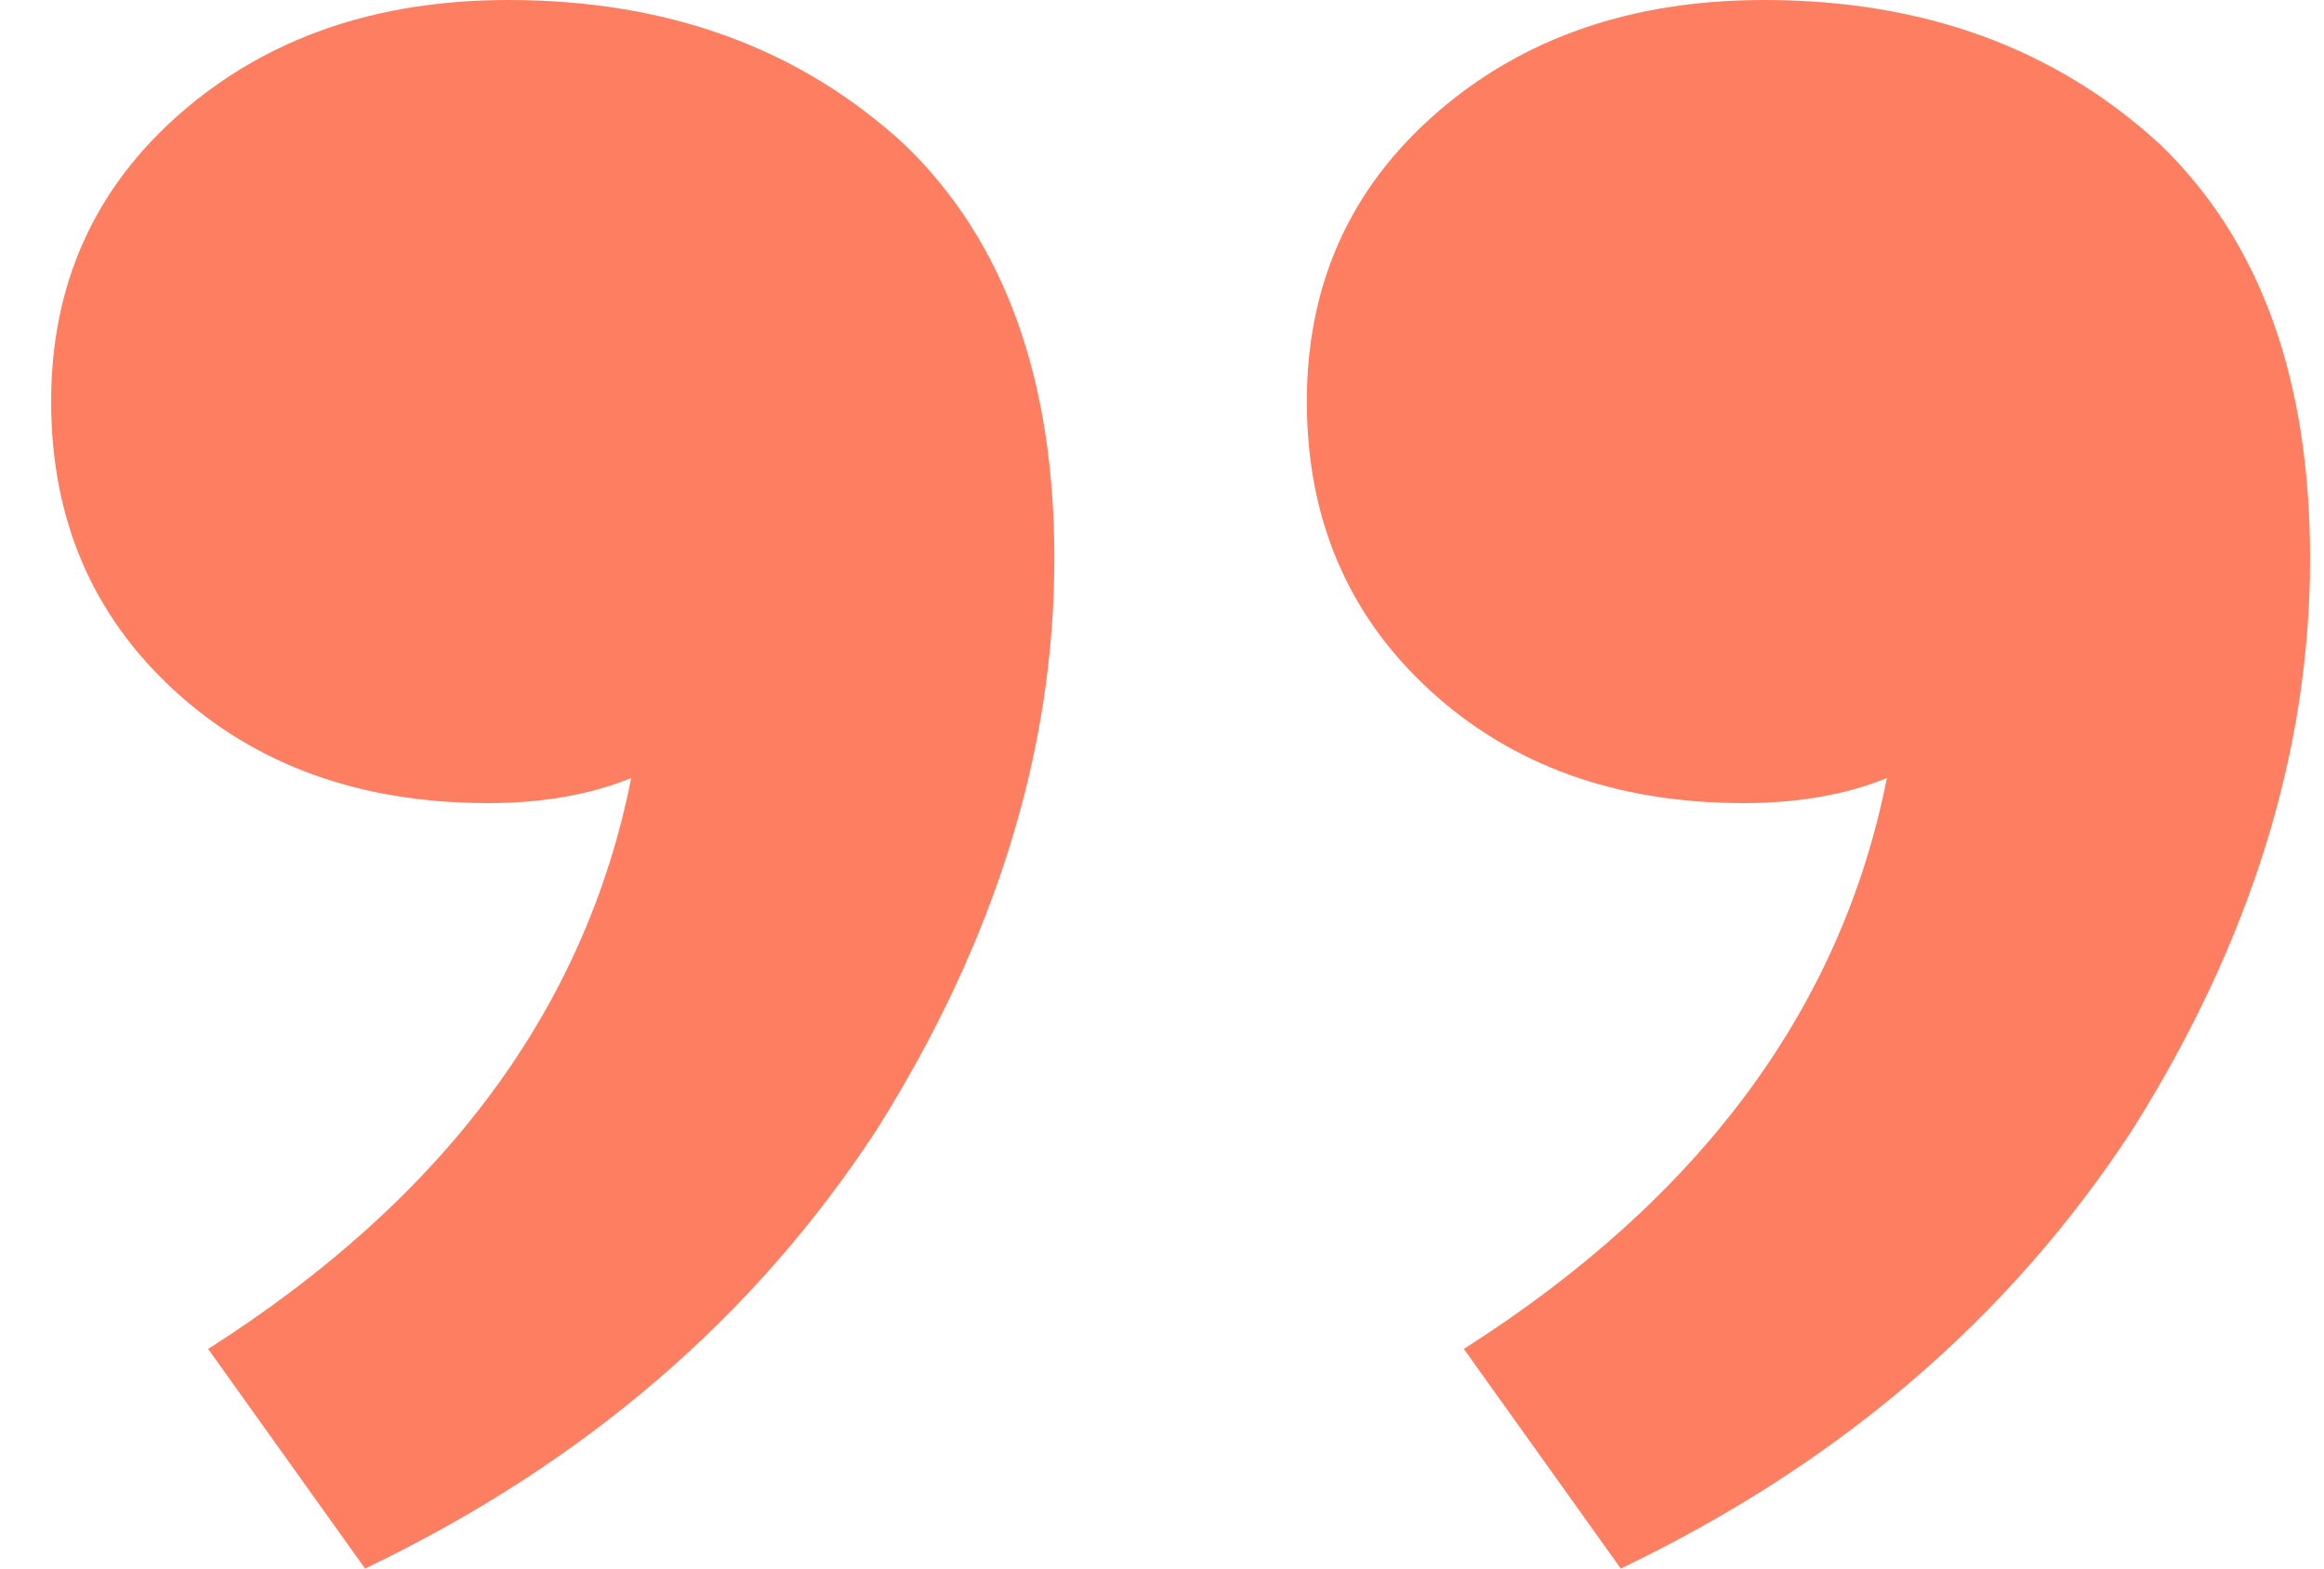 <svg width="40" height="27" viewBox="0 0 40 27" fill="none" xmlns="http://www.w3.org/2000/svg">
<path d="M8.75 -1.30453e-06C11.491 -1.52639e-06 13.762 0.828 15.563 2.484C17.286 4.14 18.147 6.516 18.147 9.612C18.147 12.924 17.129 16.2 15.093 19.44C12.979 22.68 10.042 25.2 6.283 27L3.582 23.22C7.654 20.628 10.081 17.352 10.864 13.392C10.159 13.68 9.337 13.824 8.398 13.824C6.205 13.824 4.404 13.176 2.994 11.88C1.585 10.584 0.88 8.928 0.88 6.912C0.88 4.896 1.624 3.24 3.112 1.944C4.6 0.648 6.479 -1.1207e-06 8.75 -1.30453e-06ZM30.363 -3.05404e-06C33.104 -3.2759e-06 35.375 0.828 37.176 2.484C38.899 4.14 39.76 6.516 39.76 9.612C39.76 12.924 38.742 16.2 36.706 19.44C34.592 22.68 31.655 25.2 27.896 27L25.195 23.22C29.267 20.628 31.694 17.352 32.477 13.392C31.773 13.68 30.95 13.824 30.011 13.824C27.818 13.824 26.017 13.176 24.607 11.88C23.198 10.584 22.493 8.928 22.493 6.912C22.493 4.896 23.237 3.24 24.725 1.944C26.213 0.648 28.092 -2.87021e-06 30.363 -3.05404e-06Z" fill="#FE7E62"/>
</svg>
